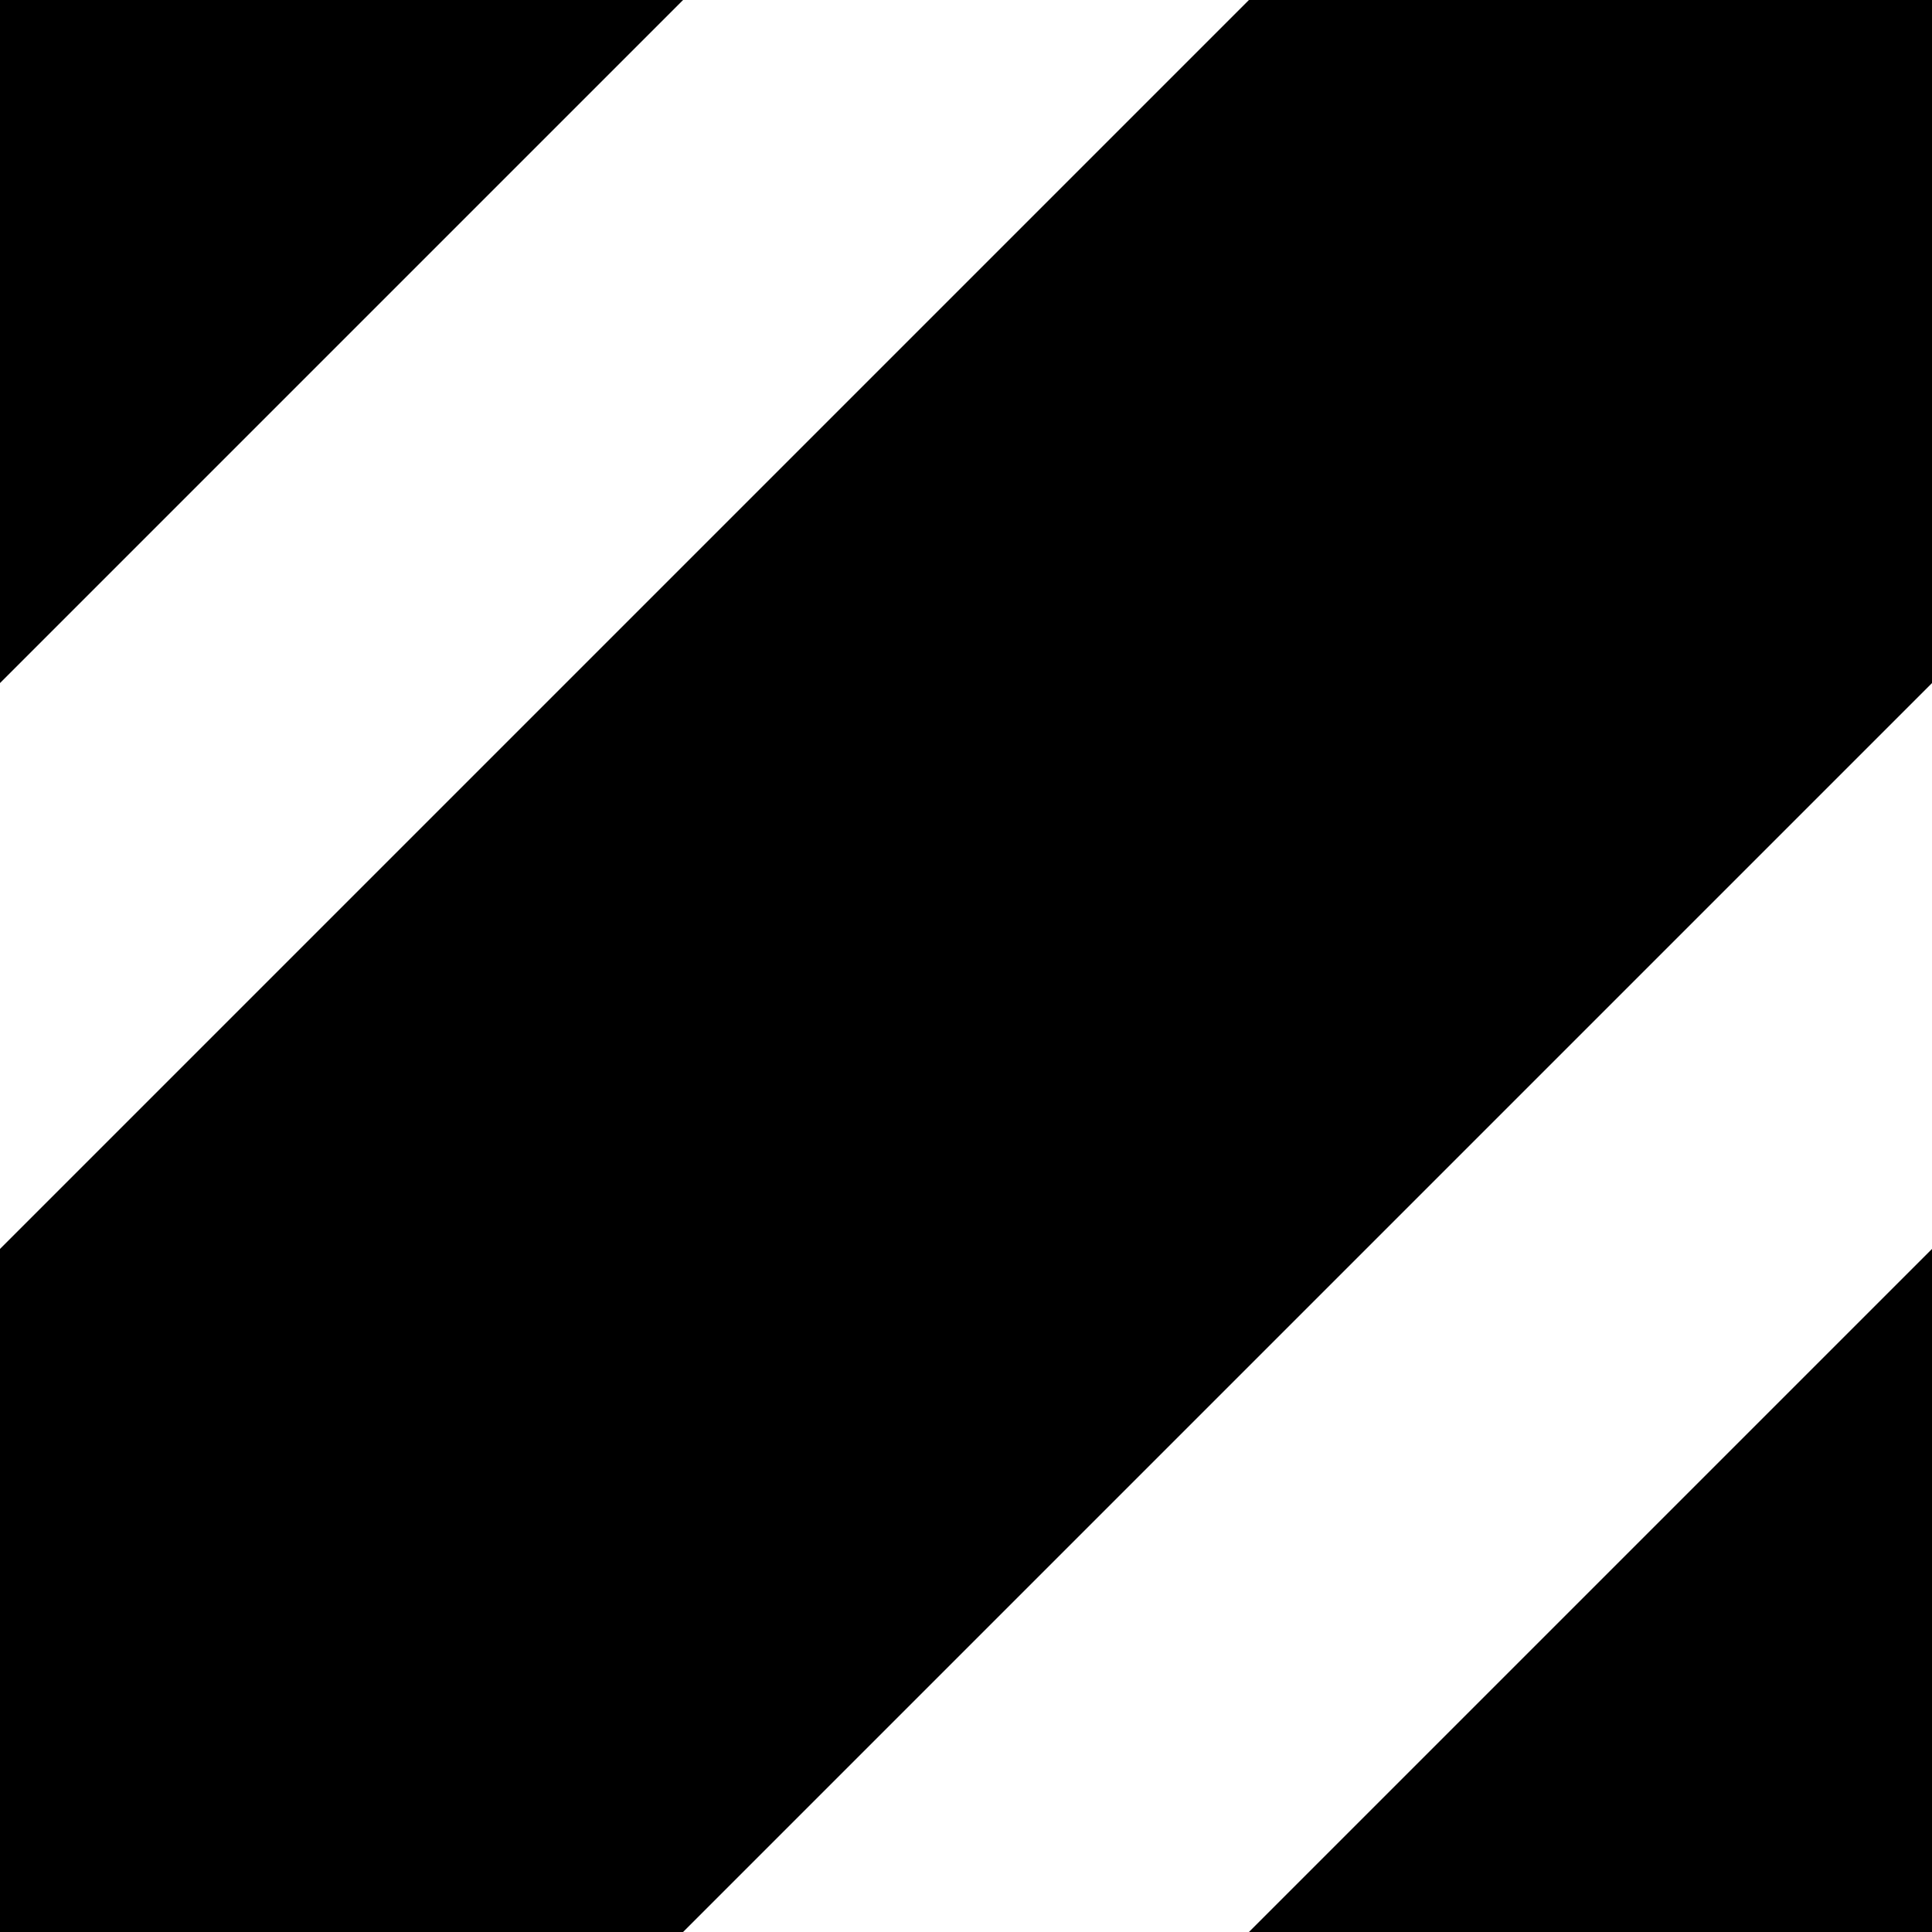 <svg height="4" viewBox="0 0 4 4" width="4" xmlns="http://www.w3.org/2000/svg"><g fill="none" fill-rule="evenodd" stroke="%COLOR%" stroke-linecap="square" stroke-width="2"><path d="m-.5-.5 5 5" transform="matrix(0 -1 1 0 0 4)"/><path d="m2.5.5 5 5" transform="matrix(0 -1 1 0 2 8)"/><path d="m-3.5-1.5 5 5" transform="matrix(0 -1 1 0 -2 0)"/></g></svg>
